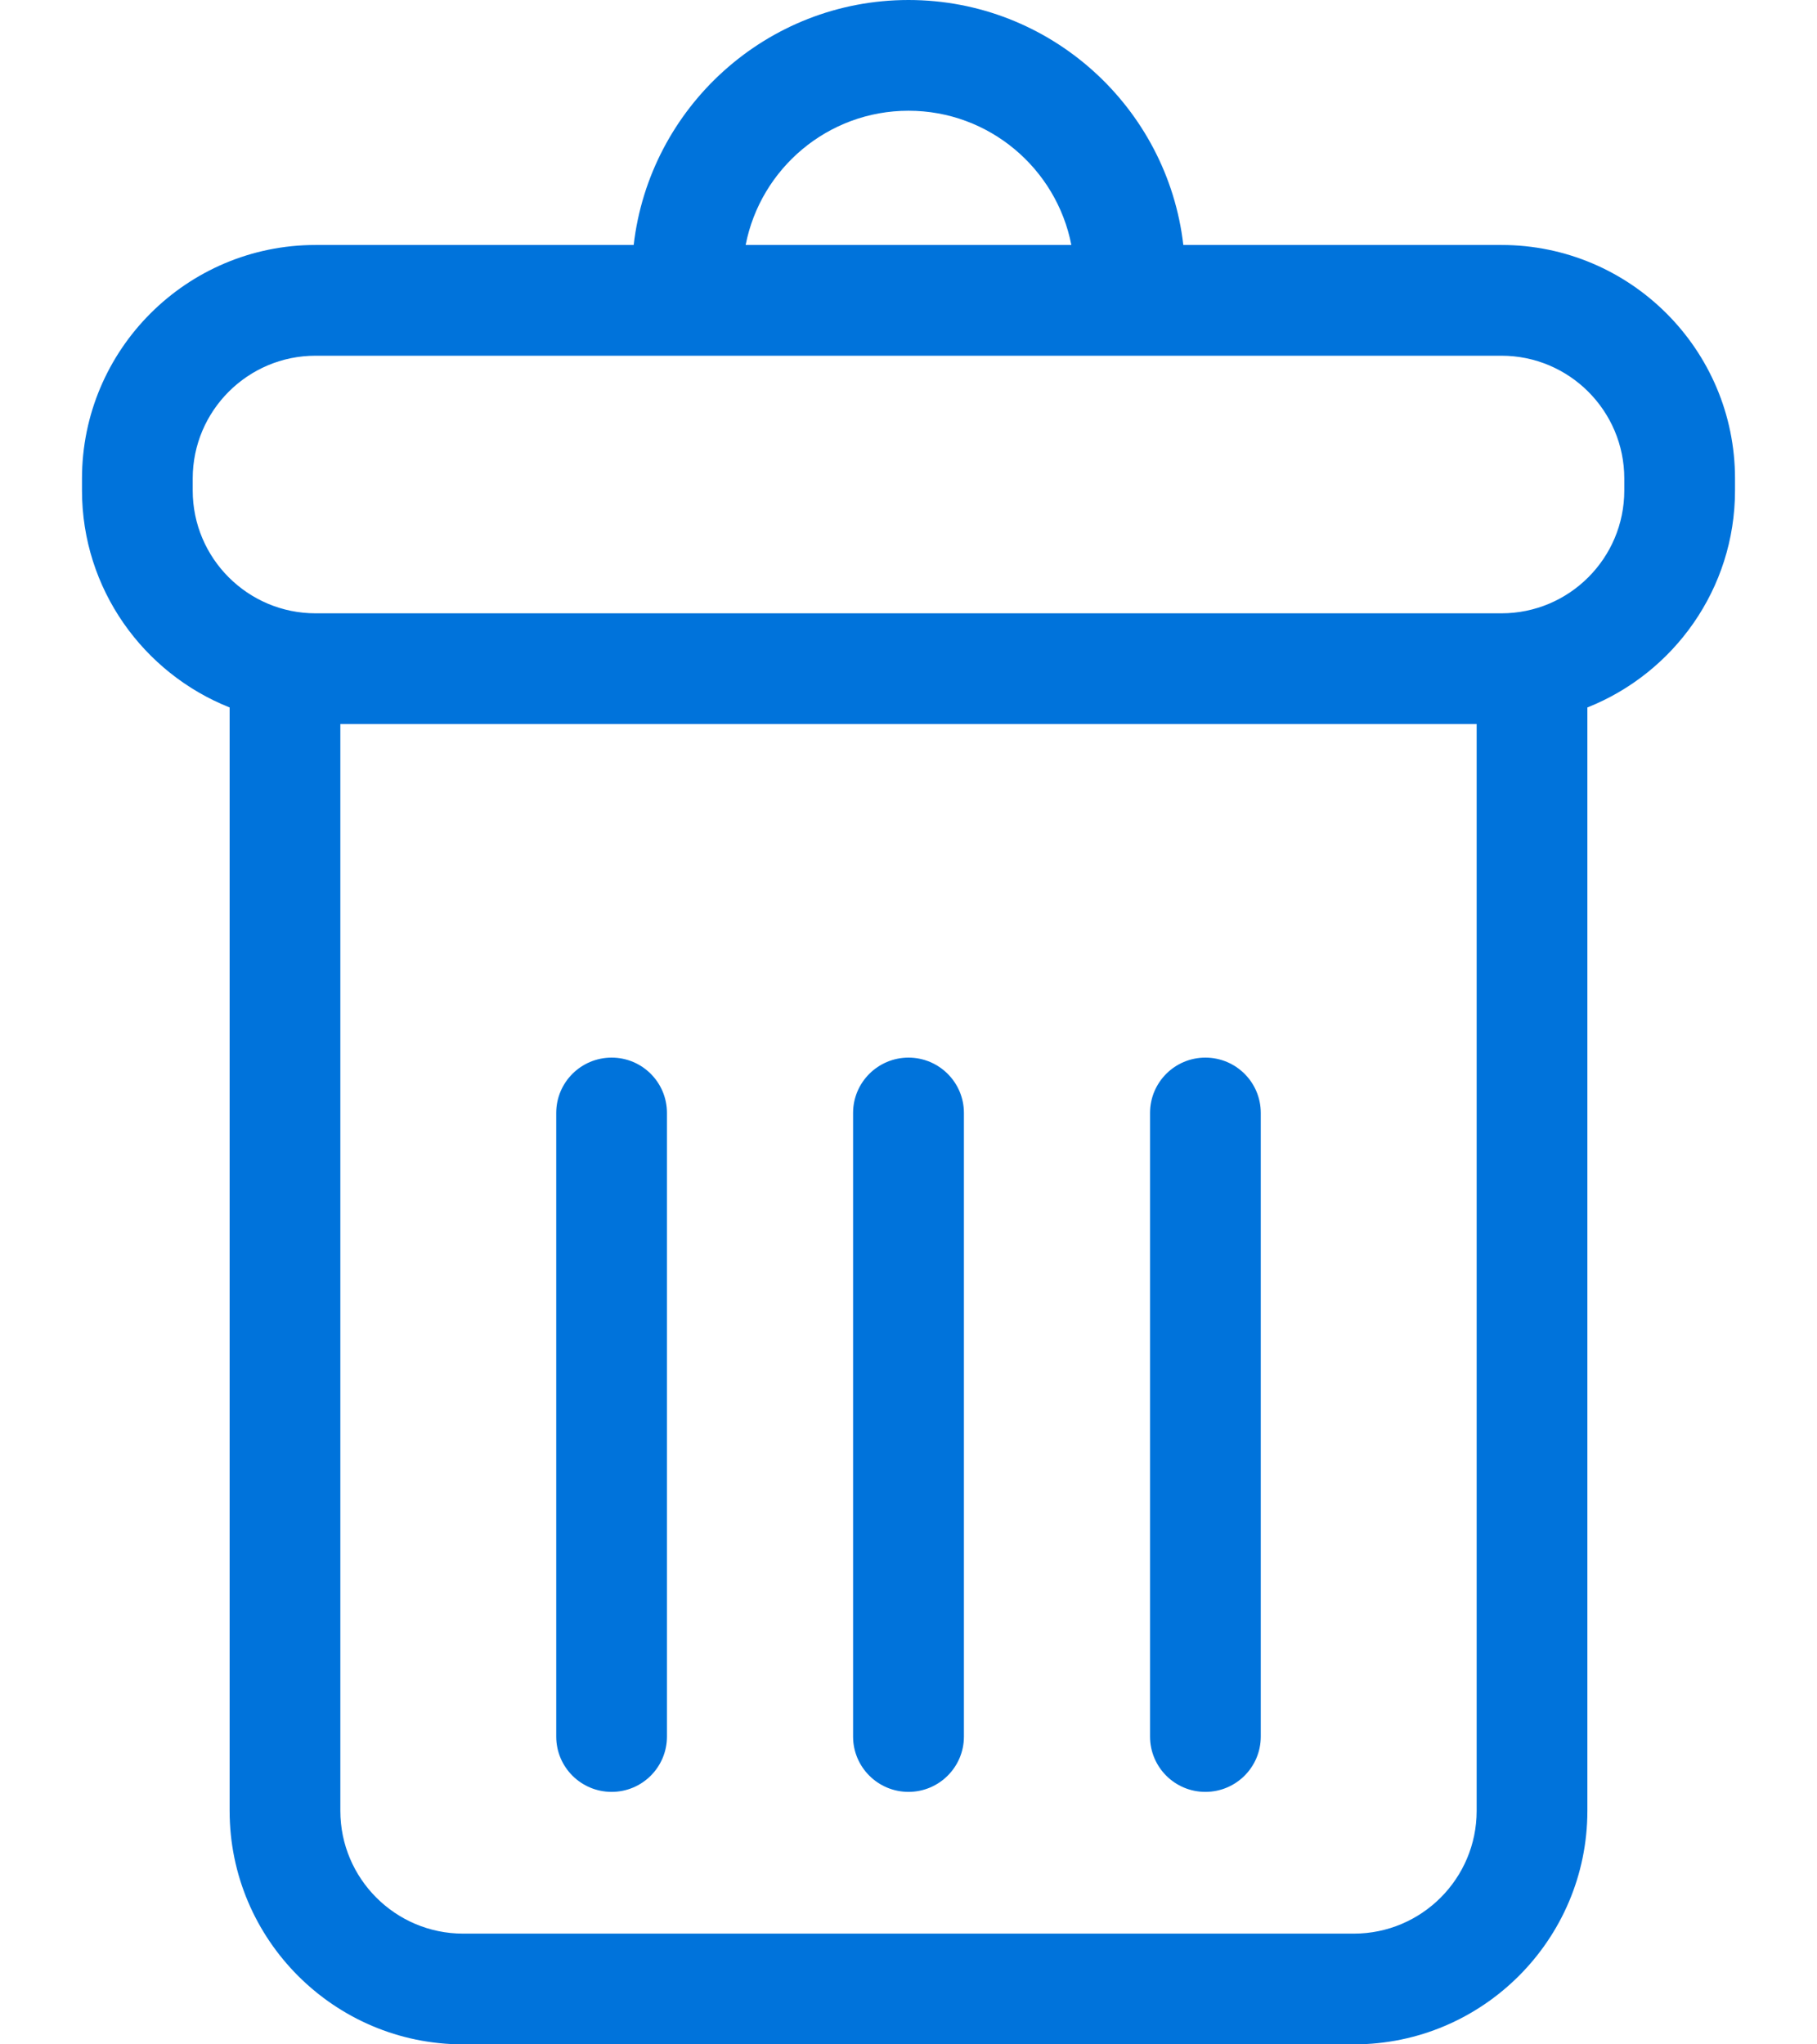 <svg width="16" height="18" viewBox="0 0 16 18" fill="none" xmlns="http://www.w3.org/2000/svg">
<path d="M13.222 2.157H10.42C10.28 0.945 9.249 0 8 0C6.751 0 5.72 0.945 5.58 2.157H2.778C1.644 2.157 0.722 3.079 0.722 4.213V4.319C0.722 5.185 1.262 5.927 2.022 6.229V15.944C2.022 17.077 2.944 18 4.078 18H11.922C13.056 18 13.978 17.077 13.978 15.944V6.229C14.738 5.927 15.278 5.185 15.278 4.319V4.213C15.278 3.079 14.355 2.157 13.222 2.157ZM8 0.975C8.71 0.975 9.303 1.484 9.434 2.157H6.566C6.697 1.484 7.29 0.975 8 0.975ZM13.003 15.944C13.003 16.54 12.518 17.025 11.922 17.025H4.078C3.482 17.025 2.997 16.54 2.997 15.944V6.375H13.003V15.944ZM14.303 4.319C14.303 4.915 13.818 5.4 13.222 5.4H2.778C2.182 5.4 1.697 4.915 1.697 4.319V4.213C1.697 3.617 2.182 3.132 2.778 3.132H13.222C13.818 3.132 14.303 3.617 14.303 4.213V4.319H14.303Z" fill="#0073DB"/>
<path d="M5.386 15.777C5.655 15.777 5.873 15.559 5.873 15.29V9.799C5.873 9.53 5.655 9.312 5.386 9.312C5.116 9.312 4.898 9.53 4.898 9.799V15.29C4.898 15.559 5.116 15.777 5.386 15.777Z" fill="#0073DB"/>
<path d="M8 15.777C8.269 15.777 8.488 15.559 8.488 15.29V9.799C8.488 9.53 8.269 9.312 8 9.312C7.731 9.312 7.512 9.53 7.512 9.799V15.29C7.512 15.559 7.731 15.777 8 15.777Z" fill="#0073DB"/>
<path d="M10.614 15.777C10.884 15.777 11.102 15.559 11.102 15.29V9.799C11.102 9.53 10.884 9.312 10.614 9.312C10.345 9.312 10.127 9.53 10.127 9.799V15.29C10.127 15.559 10.345 15.777 10.614 15.777Z" fill="#0073DB"/>
</svg>
